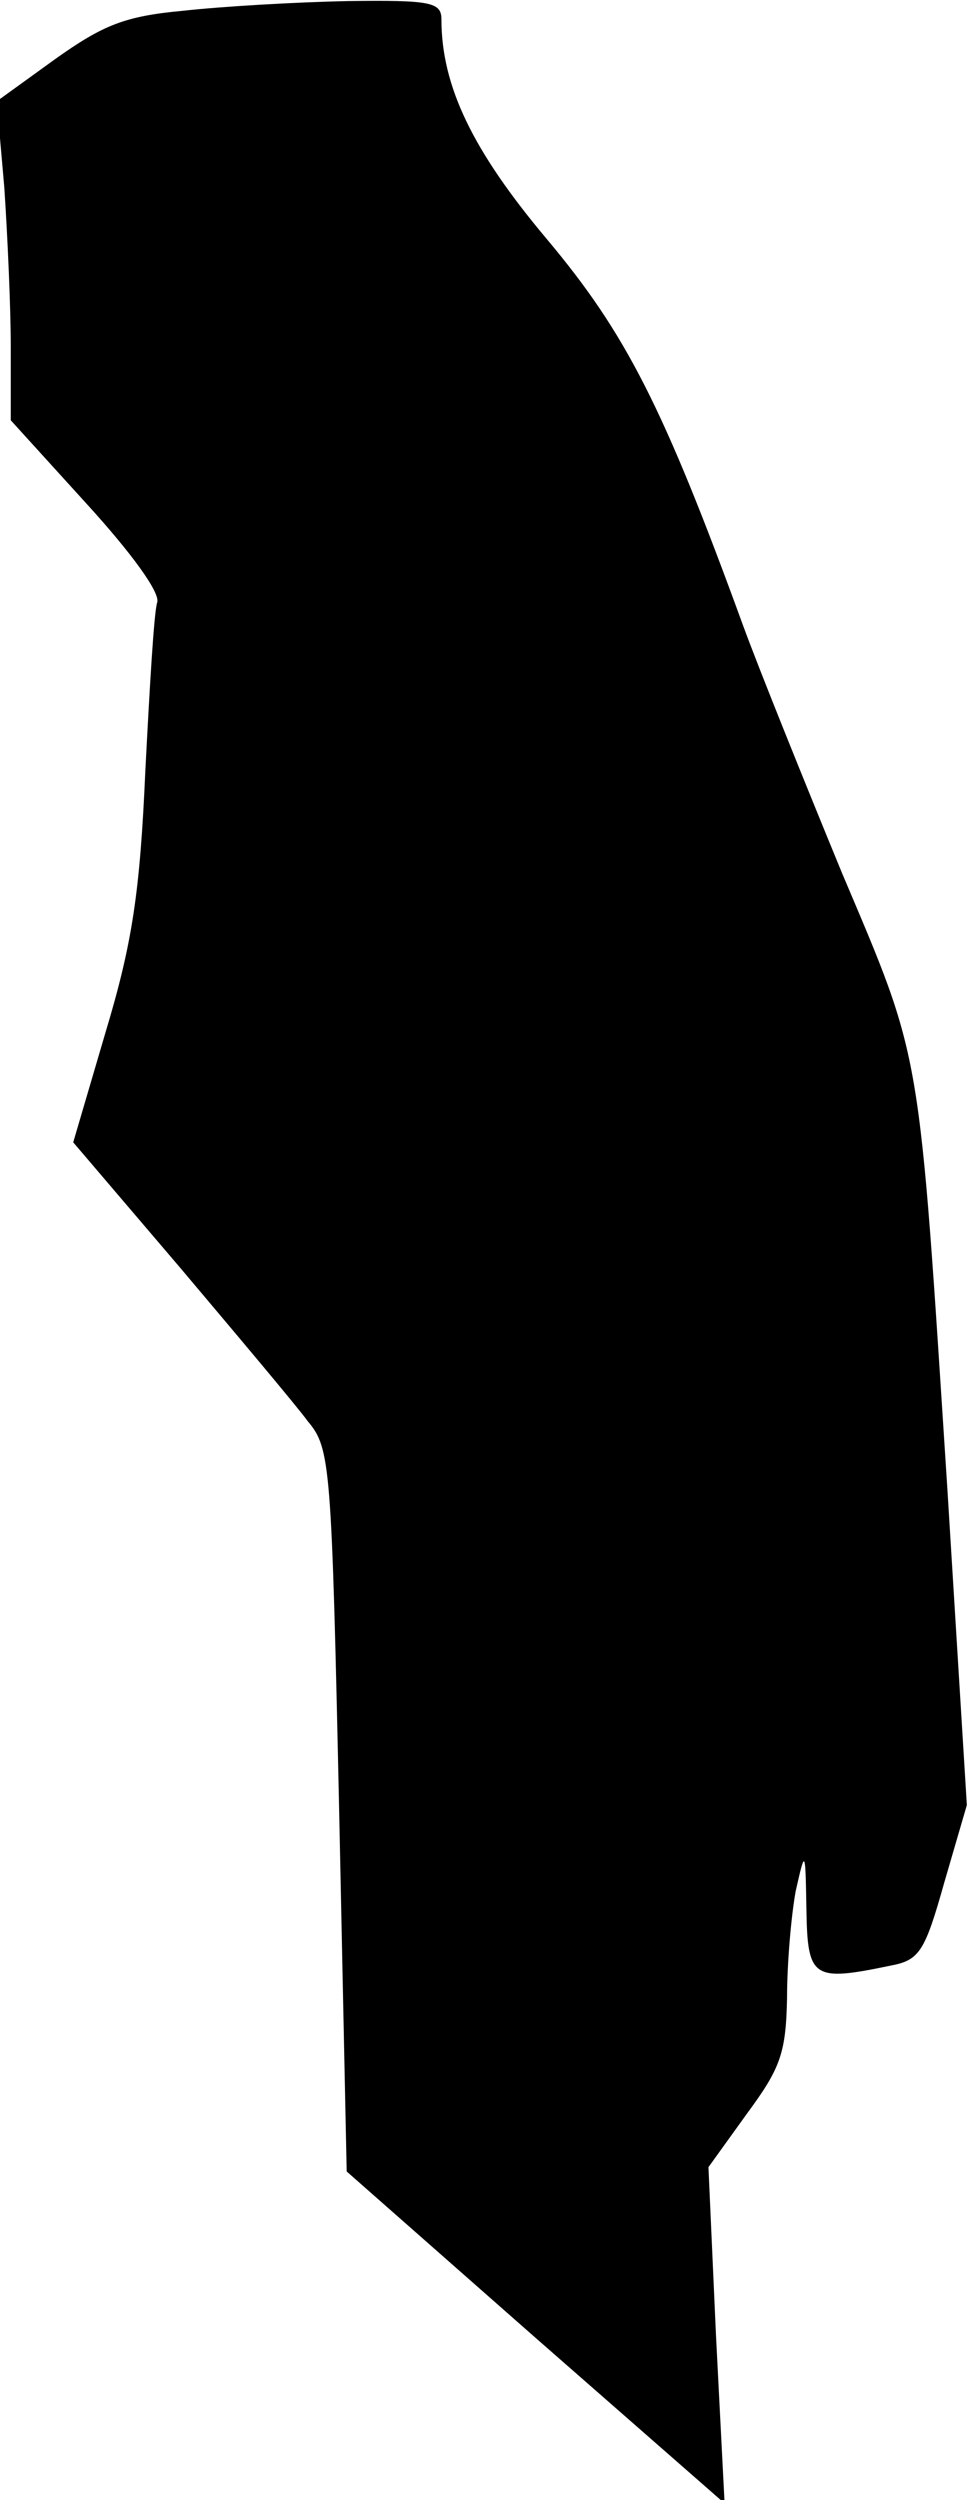 <?xml version="1.0" standalone="no"?>
<!DOCTYPE svg PUBLIC "-//W3C//DTD SVG 20010904//EN"
 "http://www.w3.org/TR/2001/REC-SVG-20010904/DTD/svg10.dtd">
<svg version="1.0" xmlns="http://www.w3.org/2000/svg"
 width="90pt" height="232pt" viewBox="0 0 90 232"
 preserveAspectRatio="xMidYMid meet">
<g transform="translate(0,232) scale(0.1,-0.1)"
fill="#000000" stroke="none">
<path fill="#000000" stroke="none" d="M170 2310 c-54 -5 -74 -13 -119 -45
l-54 -39 7 -80 c3 -45 6 -111 6 -148 l0 -68 70 -77 c42 -46 69 -83 66 -92 -3
-9 -7 -79 -11 -156 -5 -113 -12 -160 -37 -243 l-30 -102 99 -116 c54 -64 108
-128 119 -143 21 -25 22 -40 29 -361 l7 -335 175 -154 176 -154 -8 156 -7 156
36 50 c31 42 36 56 37 107 0 33 4 77 8 99 9 40 9 39 10 -17 1 -64 6 -67 78
-52 27 5 32 13 50 77 l21 72 -18 292 c-27 416 -23 396 -98 573 -35 85 -77 189
-92 230 -74 203 -109 271 -182 358 -69 82 -98 142 -98 204 0 16 -10 18 -87 17
-49 -1 -117 -5 -153 -9z"/>
</g>
</svg>
